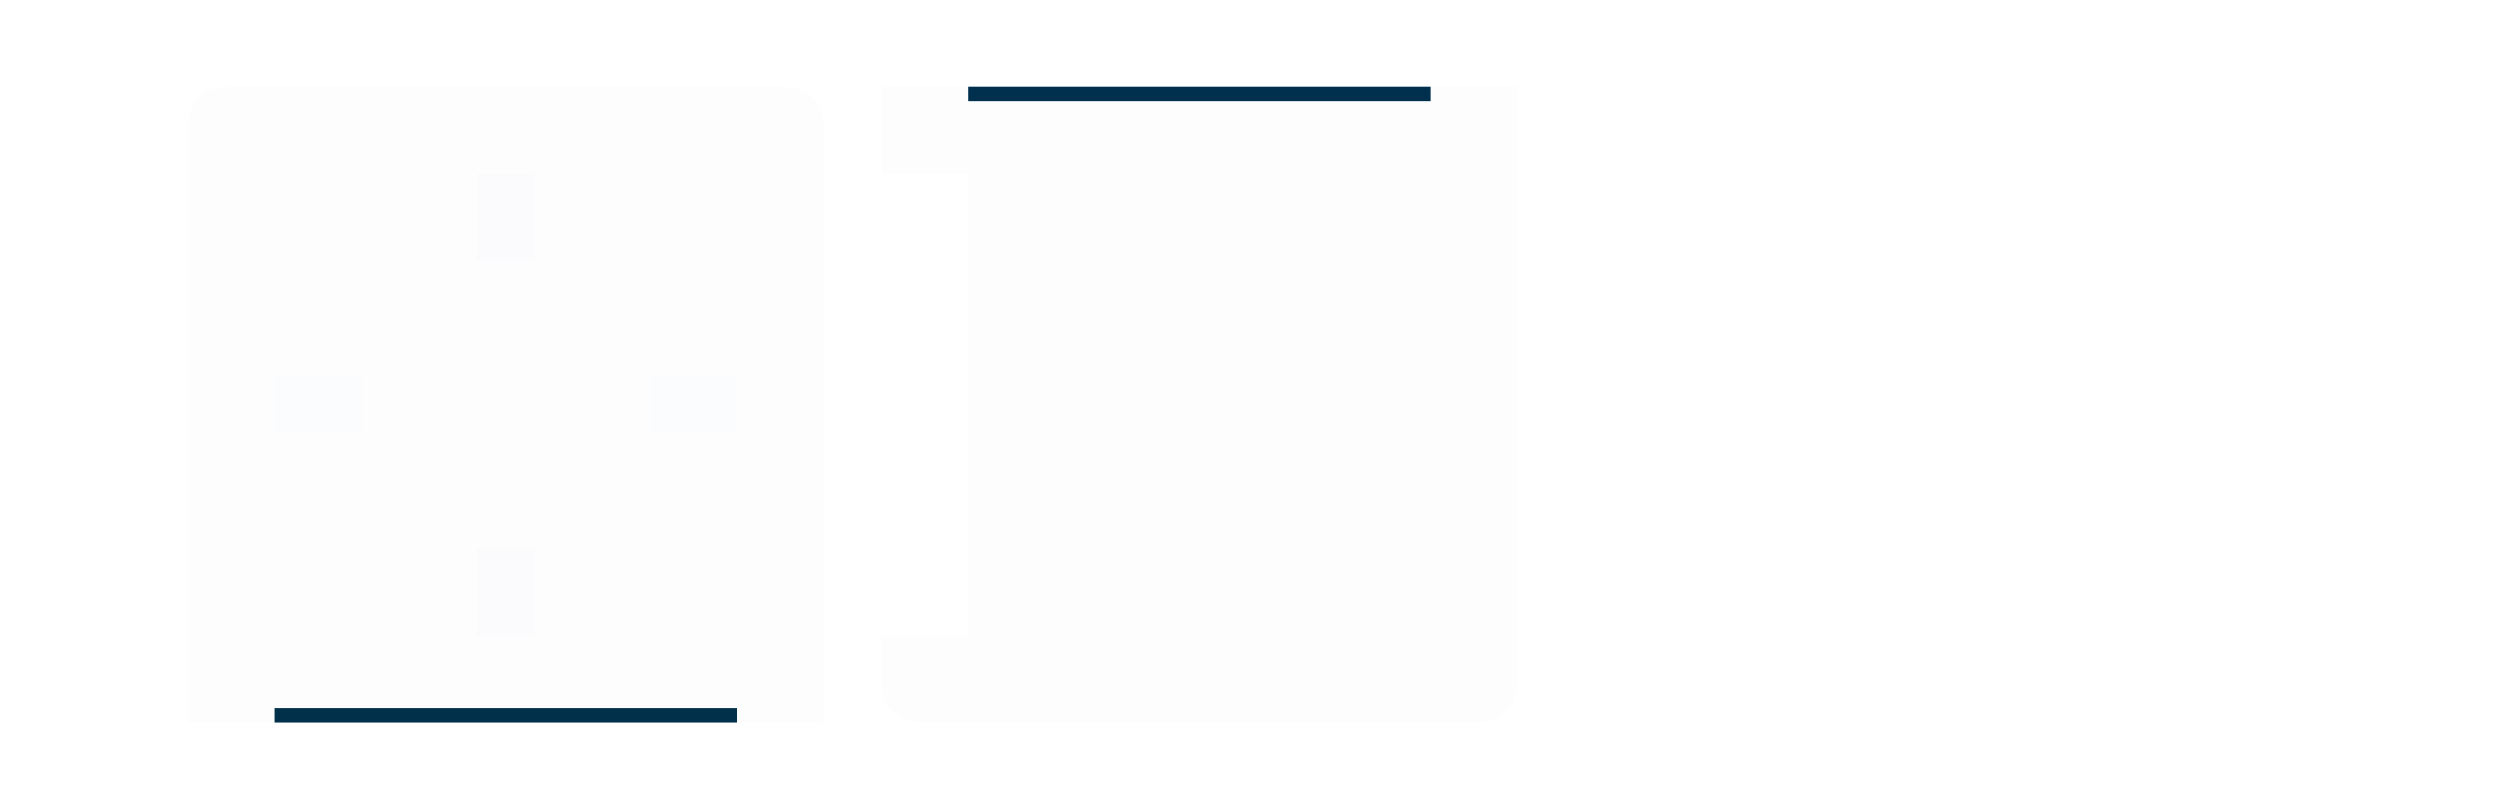 <?xml version="1.0" encoding="UTF-8" standalone="no"?>
<svg
   id="svg2"
   viewBox="0 0 173 56"
   version="1.1"
   sodipodi:docname="plasmoidheading.svg"
   inkscape:version="1.3.2 (091e20ef0f, 2023-11-25)"
   xmlns:inkscape="http://www.inkscape.org/namespaces/inkscape"
   xmlns:sodipodi="http://sodipodi.sourceforge.net/DTD/sodipodi-0.dtd"
   xmlns="http://www.w3.org/2000/svg"
   xmlns:svg="http://www.w3.org/2000/svg"
   xmlns:rdf="http://www.w3.org/1999/02/22-rdf-syntax-ns#"
   xmlns:cc="http://creativecommons.org/ns#"
   xmlns:dc="http://purl.org/dc/elements/1.1/">
  <defs
     id="defs41" />
  <sodipodi:namedview
     pagecolor="#02334b"
     bordercolor="#000000"
     borderopacity="1"
     objecttolerance="10"
     gridtolerance="10"
     guidetolerance="10"
     inkscape:pageopacity="0"
     inkscape:pageshadow="2"
     inkscape:window-width="1920"
     inkscape:window-height="996"
     id="namedview39"
     showgrid="true"
     inkscape:zoom="4.2295947"
     inkscape:cx="93.862421"
     inkscape:cy="56.743026"
     inkscape:window-x="0"
     inkscape:window-y="0"
     inkscape:window-maximized="1"
     inkscape:current-layer="svg2"
     inkscape:lockguides="false"
     inkscape:document-rotation="0"
     inkscape:pagecheckerboard="true"
     inkscape:showpageshadow="2"
     inkscape:deskcolor="#02293c">
    <inkscape:grid
       id="grid1"
       units="px"
       originx="0"
       originy="0"
       spacingx="1"
       spacingy="1"
       empcolor="#0099e5"
       empopacity="0.302"
       color="#0099e5"
       opacity="0.149"
       empspacing="5"
       dotted="false"
       gridanglex="30"
       gridanglez="30"
       visible="true" />
  </sodipodi:namedview>
  <style
     id="current-color-scheme"
     type="text/css" />
  <path
     id="hint-stretch-borders"
     d="m-7-7h5v5h-5z"
     opacity=".6"
     style="fill:#0066ff;fill-opacity:1;opacity:1" />
  <path
     id="header-center"
     class="ColorScheme-Background"
     d="M 19,12 H 51 V 44 H 19 Z"
     style="color:#eff0f1;opacity:0.01;fill:#151928;fill-opacity:1"
     inkscape:connector-curvature="0" />
  <path
     id="header-right"
     class="ColorScheme-Background"
     d="m 51,12 h 6 v 32 h -6 z"
     style="color:#eff0f1;opacity:0.01;fill:#151928;fill-opacity:1"
     inkscape:connector-curvature="0" />
  <path
     id="header-top"
     class="ColorScheme-Background"
     d="M 19,12 V 6 h 32 v 6 z"
     style="color:#eff0f1;opacity:0.01;fill:#151928;fill-opacity:1"
     inkscape:connector-curvature="0" />
  <g
     id="header-bottom">
    <path
       id="rect3152"
       class="ColorScheme-Background"
       d="m 51,44 v 6 H 19 v -6 z"
       style="color:#eff0f1;opacity:0.01;fill:#151928;fill-opacity:1"
       inkscape:connector-curvature="0" />
    <path
       id="rect3154"
       class="ColorScheme-Text"
       d="m 51,49 v 1 H 19 v -1 z"
       style="color:#232629;opacity:1;fill:#01304b;fill-opacity:1"
       inkscape:connector-curvature="0" />
  </g>
  <path
     id="header-left"
     class="ColorScheme-Background"
     d="M 19,44 H 13 V 12 h 6 z"
     style="color:#eff0f1;opacity:0.01;fill:#151928;fill-opacity:1"
     inkscape:connector-curvature="0" />
  <g
     id="header-bottomright">
    <path
       id="path3176"
       class="ColorScheme-Background"
       d="m 57,44 h -6 v 6 h 6 v -5 z"
       style="color:#eff0f1;opacity:0.01;fill:#151928;fill-opacity:1"
       inkscape:connector-curvature="0" />
    <path
       id="path3178"
       class="ColorScheme-Text"
       d="m 53,49 h -2 v 1 h 2 c 0,-1 -1e-5,0 0,-1 z"
       style="color:#232629;opacity:0.01;fill:#00304d;fill-opacity:0.01;fill-rule:evenodd;stroke-width:0.577"
       inkscape:connector-curvature="0" />
  </g>
  <g
     id="header-bottomleft">
    <path
       id="path3182"
       class="ColorScheme-Background"
       d="m 19,50 v -6 h -6 v 6 c 6,4e-5 0,0 4,0 h 1 z"
       style="color:#eff0f1;opacity:0.01;fill:#151928;fill-opacity:1"
       inkscape:connector-curvature="0" />
    <path
       id="path3184"
       class="ColorScheme-Text"
       d="M 19,50 V 49 H 17.667 L 17,49 v 1 L 17.667,50 H 18 Z"
       style="color:#232629;opacity:0.01;fill:#00304d;fill-opacity:0.01;fill-rule:evenodd;stroke-width:0.577"
       inkscape:connector-curvature="0" />
  </g>
  <path
     id="header-topleft"
     class="ColorScheme-Background"
     d="m 16,6 c -2,0 -3,1 -3,3 v 3 h 6 V 6 h -1 1 z"
     style="color:#eff0f1;opacity:0.01;fill:#151928;fill-opacity:1"
     inkscape:connector-curvature="0" />
  <path
     id="header-topright"
     class="ColorScheme-Background"
     d="m 51,6 v 6 h 6 V 9 C 57,7 56,6 54,6 h -2 z"
     style="color:#eff0f1;opacity:0.01;fill:#151928;fill-opacity:1"
     inkscape:connector-curvature="0" />
  <path
     id="footer-center"
     class="ColorScheme-Background"
     d="M 67,44 H 99 V 12 H 67 Z"
     style="color:#eff0f1;opacity:0.01;fill:#151928;fill-opacity:1"
     inkscape:connector-curvature="0" />
  <path
     id="footer-right"
     class="ColorScheme-Background"
     d="m 99,44 h 6 V 12 h -6 z"
     style="color:#eff0f1;opacity:0.01;fill:#151928;fill-opacity:1"
     inkscape:connector-curvature="0" />
  <path
     id="footer-bottom"
     class="ColorScheme-Background"
     d="m 67,44 v 6 h 32 v -6 z"
     style="color:#eff0f1;opacity:0.01;fill:#151928;fill-opacity:1"
     inkscape:connector-curvature="0" />
  <g
     id="footer-top">
    <path
       id="rect3152-0"
       class="ColorScheme-Background"
       d="M 99,12 V 6 H 67 v 6 z"
       style="color:#eff0f1;opacity:0.01;fill:#151928;fill-opacity:1"
       inkscape:connector-curvature="0" />
    <path
       id="rect3154-9"
       class="ColorScheme-Text"
       d="m 99,7 v -1 H 67 v 1 z"
       style="color:#232629;opacity:1;fill:#00304d;fill-opacity:1"
       inkscape:connector-curvature="0" />
  </g>
  <path
     id="footer-left"
     class="ColorScheme-Background"
     d="m 67,12 h -6 v 32 h 6 z"
     style="color:#eff0f1;opacity:0;fill:#151928;fill-opacity:1"
     inkscape:connector-curvature="0" />
  <g
     id="footer-topright">
    <path
       id="path3176-6"
       class="ColorScheme-Background"
       d="M 105,12 H 99 V 6 h 6 v 5 z"
       style="color:#eff0f1;opacity:0.01;fill:#151928;fill-opacity:1"
       inkscape:connector-curvature="0" />
    <path
       id="path3178-2"
       class="ColorScheme-Text"
       d="M 101,7 H 99 V 6 h 2 c 0,1 -1e-5,0 0,1 z"
       style="color:#232629;opacity:0.01;fill:#00304d;fill-opacity:0.01;fill-rule:evenodd;stroke-width:0.577"
       inkscape:connector-curvature="0" />
  </g>
  <g
     id="footer-topleft">
    <path
       id="path3182-1"
       class="ColorScheme-Background"
       d="m 67,6 v 6 H 61 V 6 c 6,-4e-5 0,0 4,0 h 1 z"
       style="color:#eff0f1;opacity:0.01;fill:#151928;fill-opacity:1;stroke-width:1"
       inkscape:connector-curvature="0" />
    <path
       id="path3184-8"
       class="ColorScheme-Text"
       d="m 67,6 v 1 H 65.667 L 65,7 v -1 l 0.667,-2e-5 H 66 Z"
       style="color:#232629;opacity:0.01;fill:#00304d;fill-opacity:0.01;fill-rule:evenodd;stroke-width:0.577"
       inkscape:connector-curvature="0" />
  </g>
  <path
     id="footer-bottomleft"
     class="ColorScheme-Background"
     d="m 64,50 c -2,0 -3,-1 -3,-3 v -3 h 6 v 6 h -1 1 z"
     style="color:#eff0f1;opacity:0.01;fill:#151928;fill-opacity:1"
     inkscape:connector-curvature="0" />
  <path
     id="footer-bottomright"
     class="ColorScheme-Background"
     d="m 99,50 v -6 h 6 v 3 c 0,2 -1,3 -3,3 h -2 z"
     style="color:#eff0f1;opacity:0.01;fill:#151928;fill-opacity:1"
     inkscape:connector-curvature="0" />
  <path
     id="hint-top-margin"
     d="m 33,12 h 4 v 6 h -4 z"
     style="fill:#0055d4;fill-opacity:1;stroke-width:1;opacity:0.01"
     inkscape:connector-curvature="0" />
  <path
     id="hint-bottom-margin"
     d="m 33,38 h 4 v 6 h -4 z"
     style="fill:#0055d4;fill-opacity:1;opacity:0.01"
     inkscape:connector-curvature="0" />
  <path
     id="hint-right-margin"
     d="m 51,26 v 4 h -6 v -4 z"
     style="fill:#00bcd4;fill-opacity:1;opacity:0.01"
     inkscape:connector-curvature="0" />
  <path
     id="hint-left-margin"
     d="m 25,26 v 4 h -6 v -4 z"
     style="fill:#00bcd4;fill-opacity:1;stroke-width:1;opacity:0.01"
     inkscape:connector-curvature="0" />
</svg>
